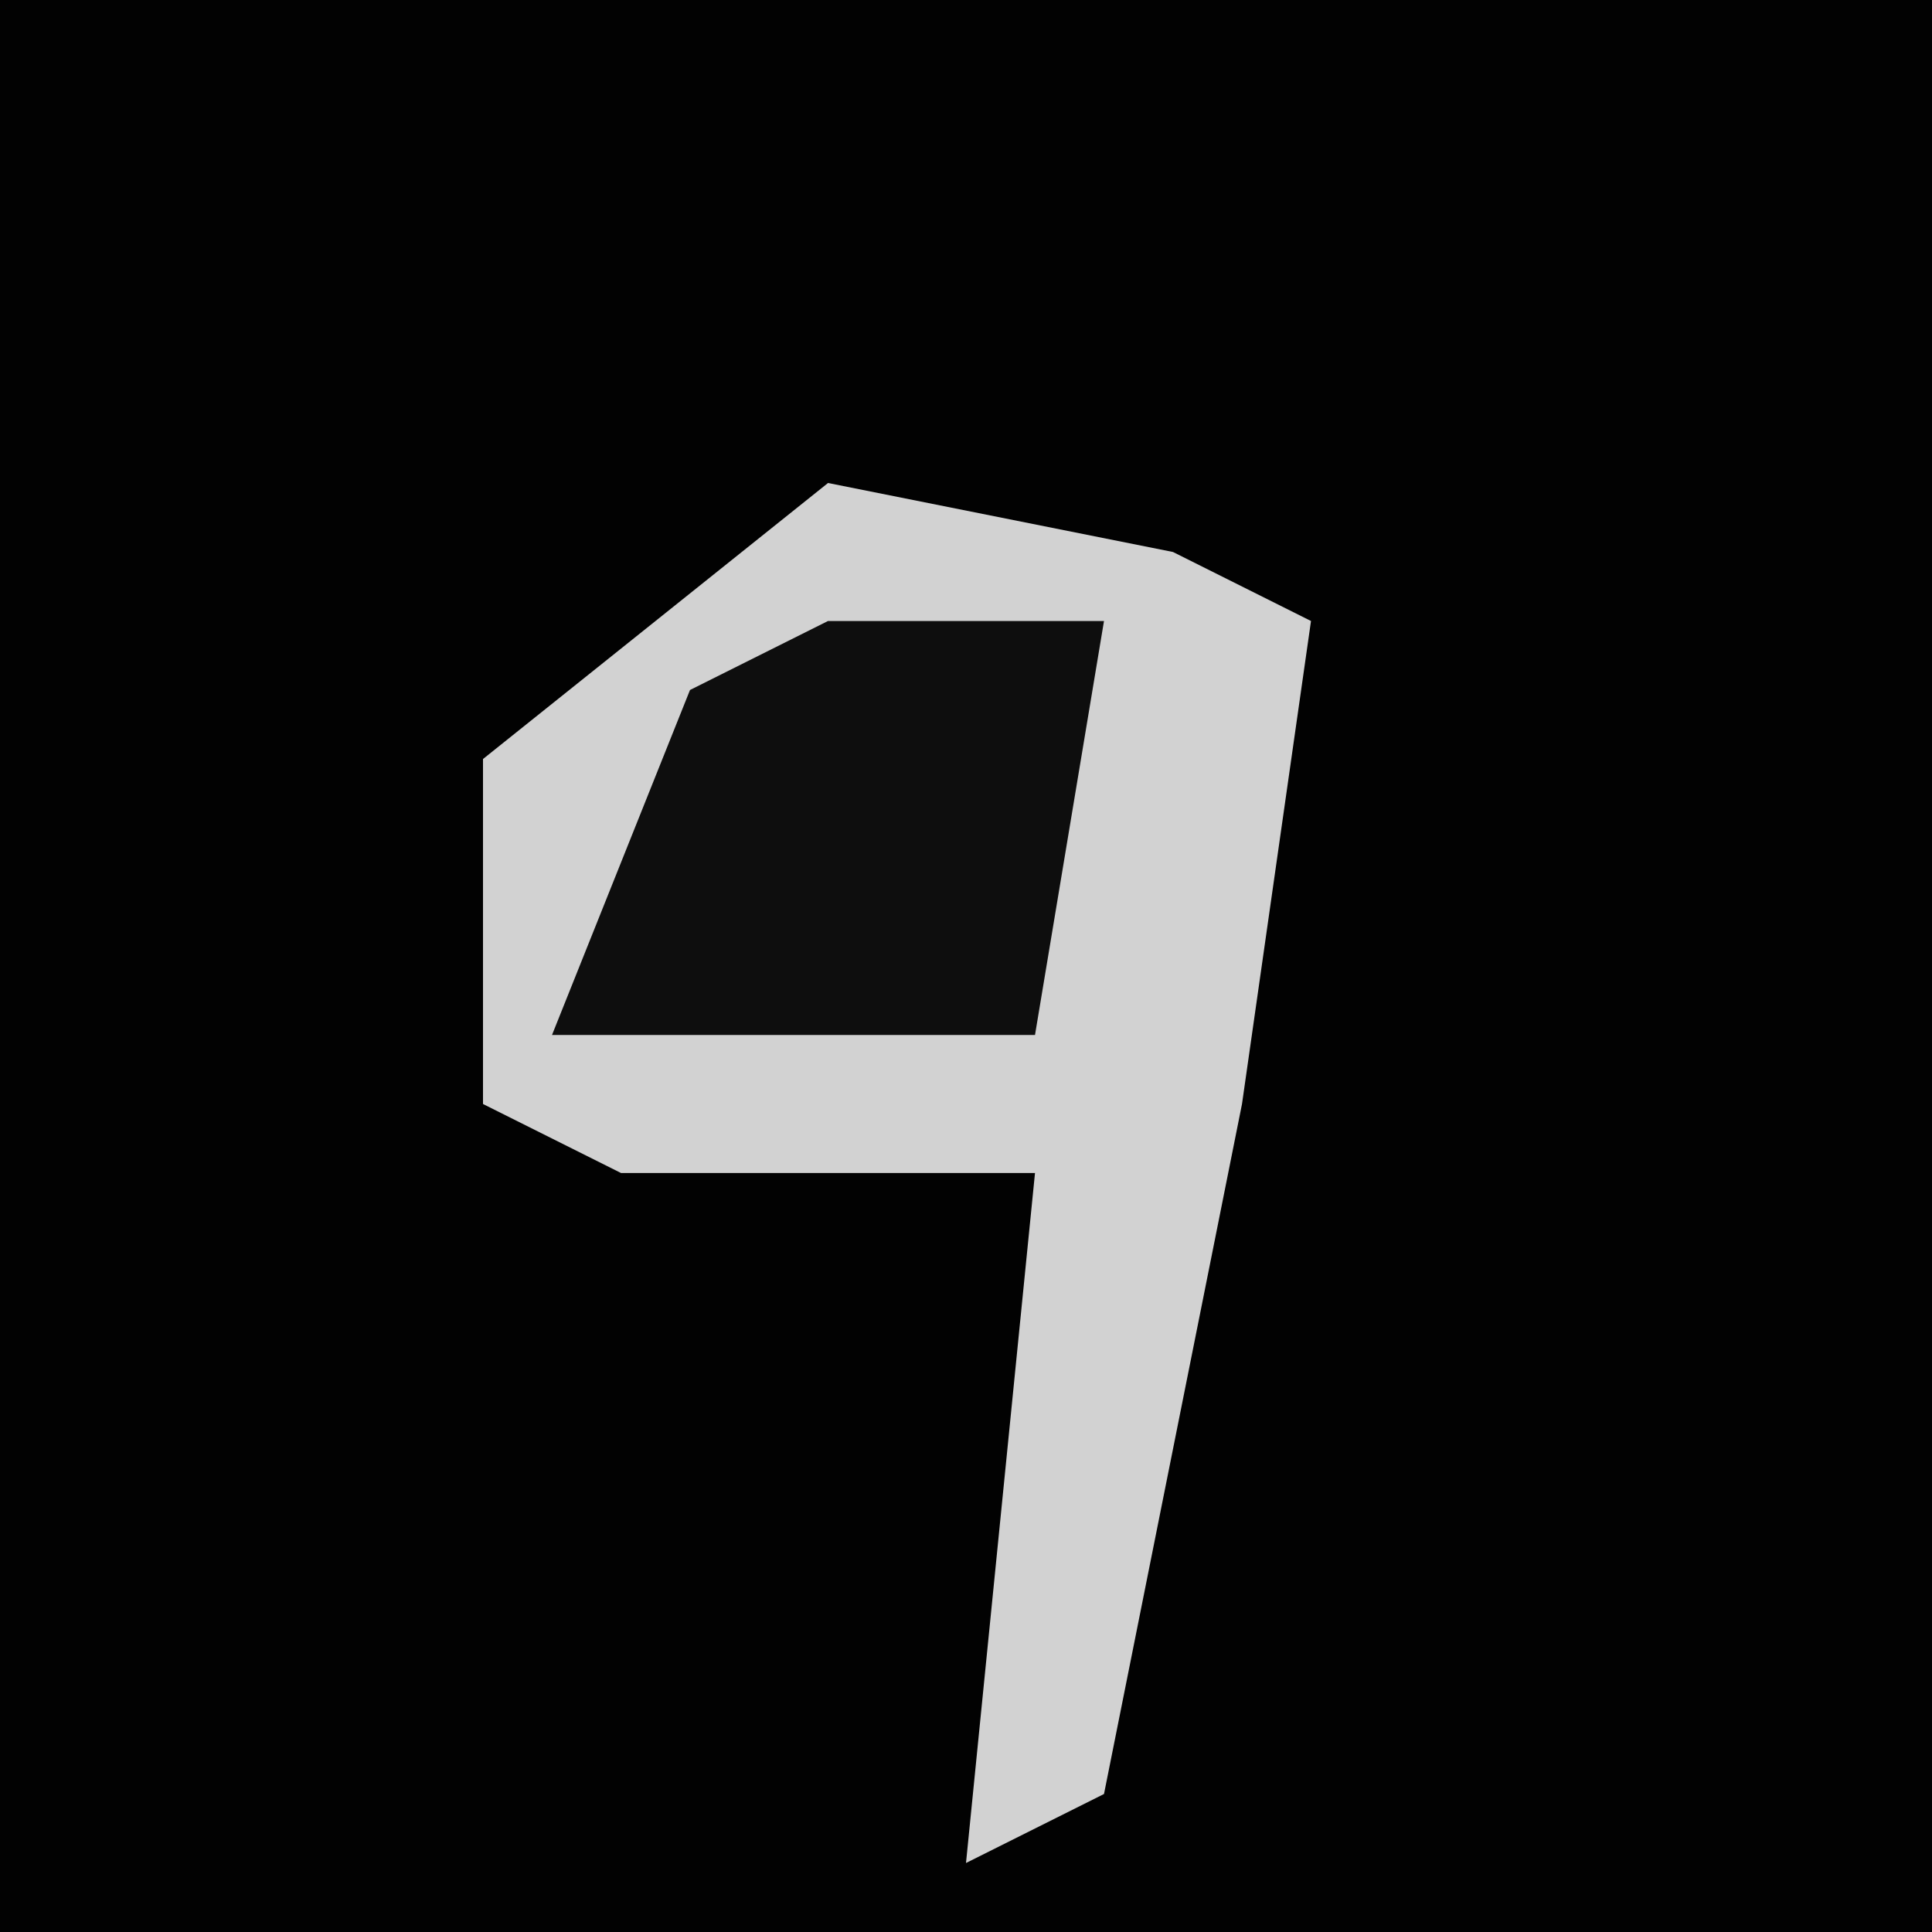 <?xml version="1.0" encoding="UTF-8"?>
<svg version="1.1" xmlns="http://www.w3.org/2000/svg" width="28" height="28">
<path d="M0,0 L28,0 L28,28 L0,28 Z " fill="#020202" transform="translate(0,0)"/>
<path d="M0,0 L5,1 L7,2 L6,9 L4,19 L2,20 L3,10 L-3,10 L-5,9 L-5,4 Z " fill="#D2D2D2" transform="translate(12,7)"/>
<path d="M0,0 L4,0 L3,6 L-4,6 L-2,1 Z " fill="#0E0E0E" transform="translate(12,9)"/>
</svg>
